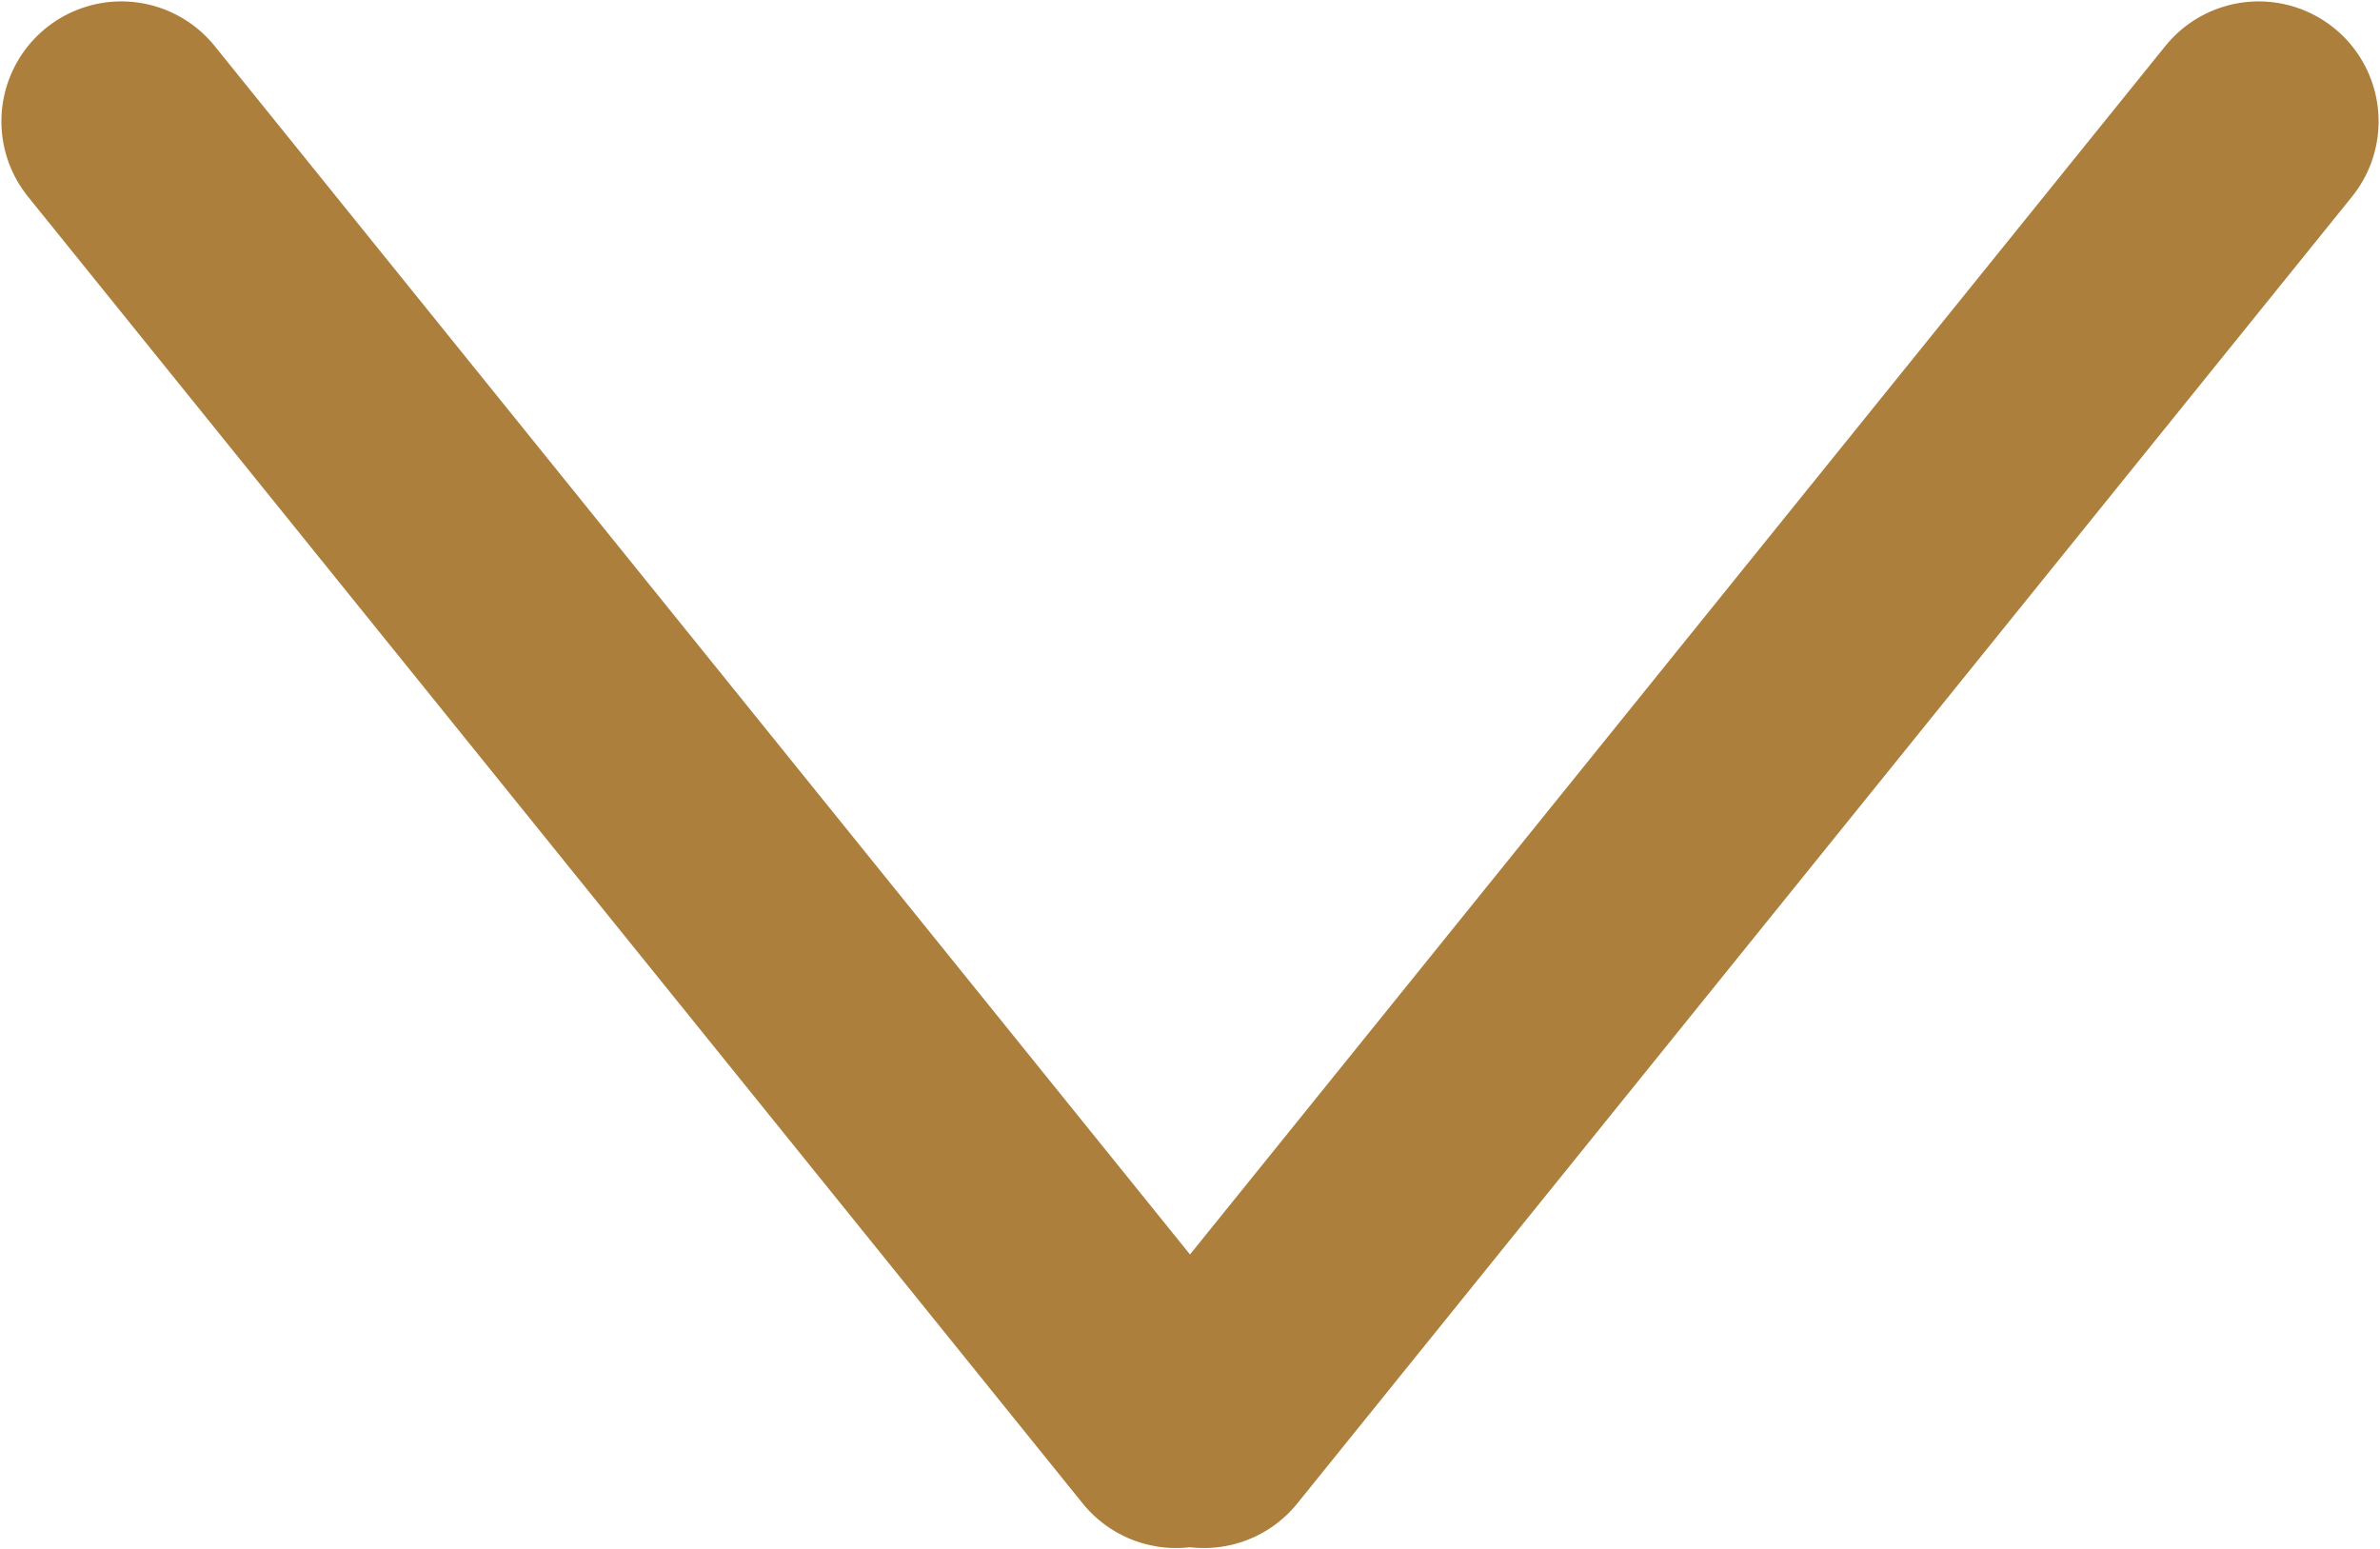 <?xml version="1.0" encoding="utf-8"?>
<!-- Generator: Adobe Illustrator 27.3.1, SVG Export Plug-In . SVG Version: 6.00 Build 0)  -->
<svg version="1.1" id="Laag_1" xmlns="http://www.w3.org/2000/svg" xmlns:xlink="http://www.w3.org/1999/xlink" x="0px" y="0px"
	 viewBox="0 0 25.5 16.6" style="enable-background:new 0 0 25.5 16.6;" xml:space="preserve">
<style type="text/css">
	.st0{fill:none;stroke:#AD7F3D;stroke-width:2.57;stroke-linecap:round;stroke-miterlimit:10;}
</style>
<line class="st0" x1="24.2" y1="1.3" x2="12.9" y2="15.3"/>
<line class="st0" x1="1.3" y1="1.3" x2="12.6" y2="15.3"/>
</svg>
